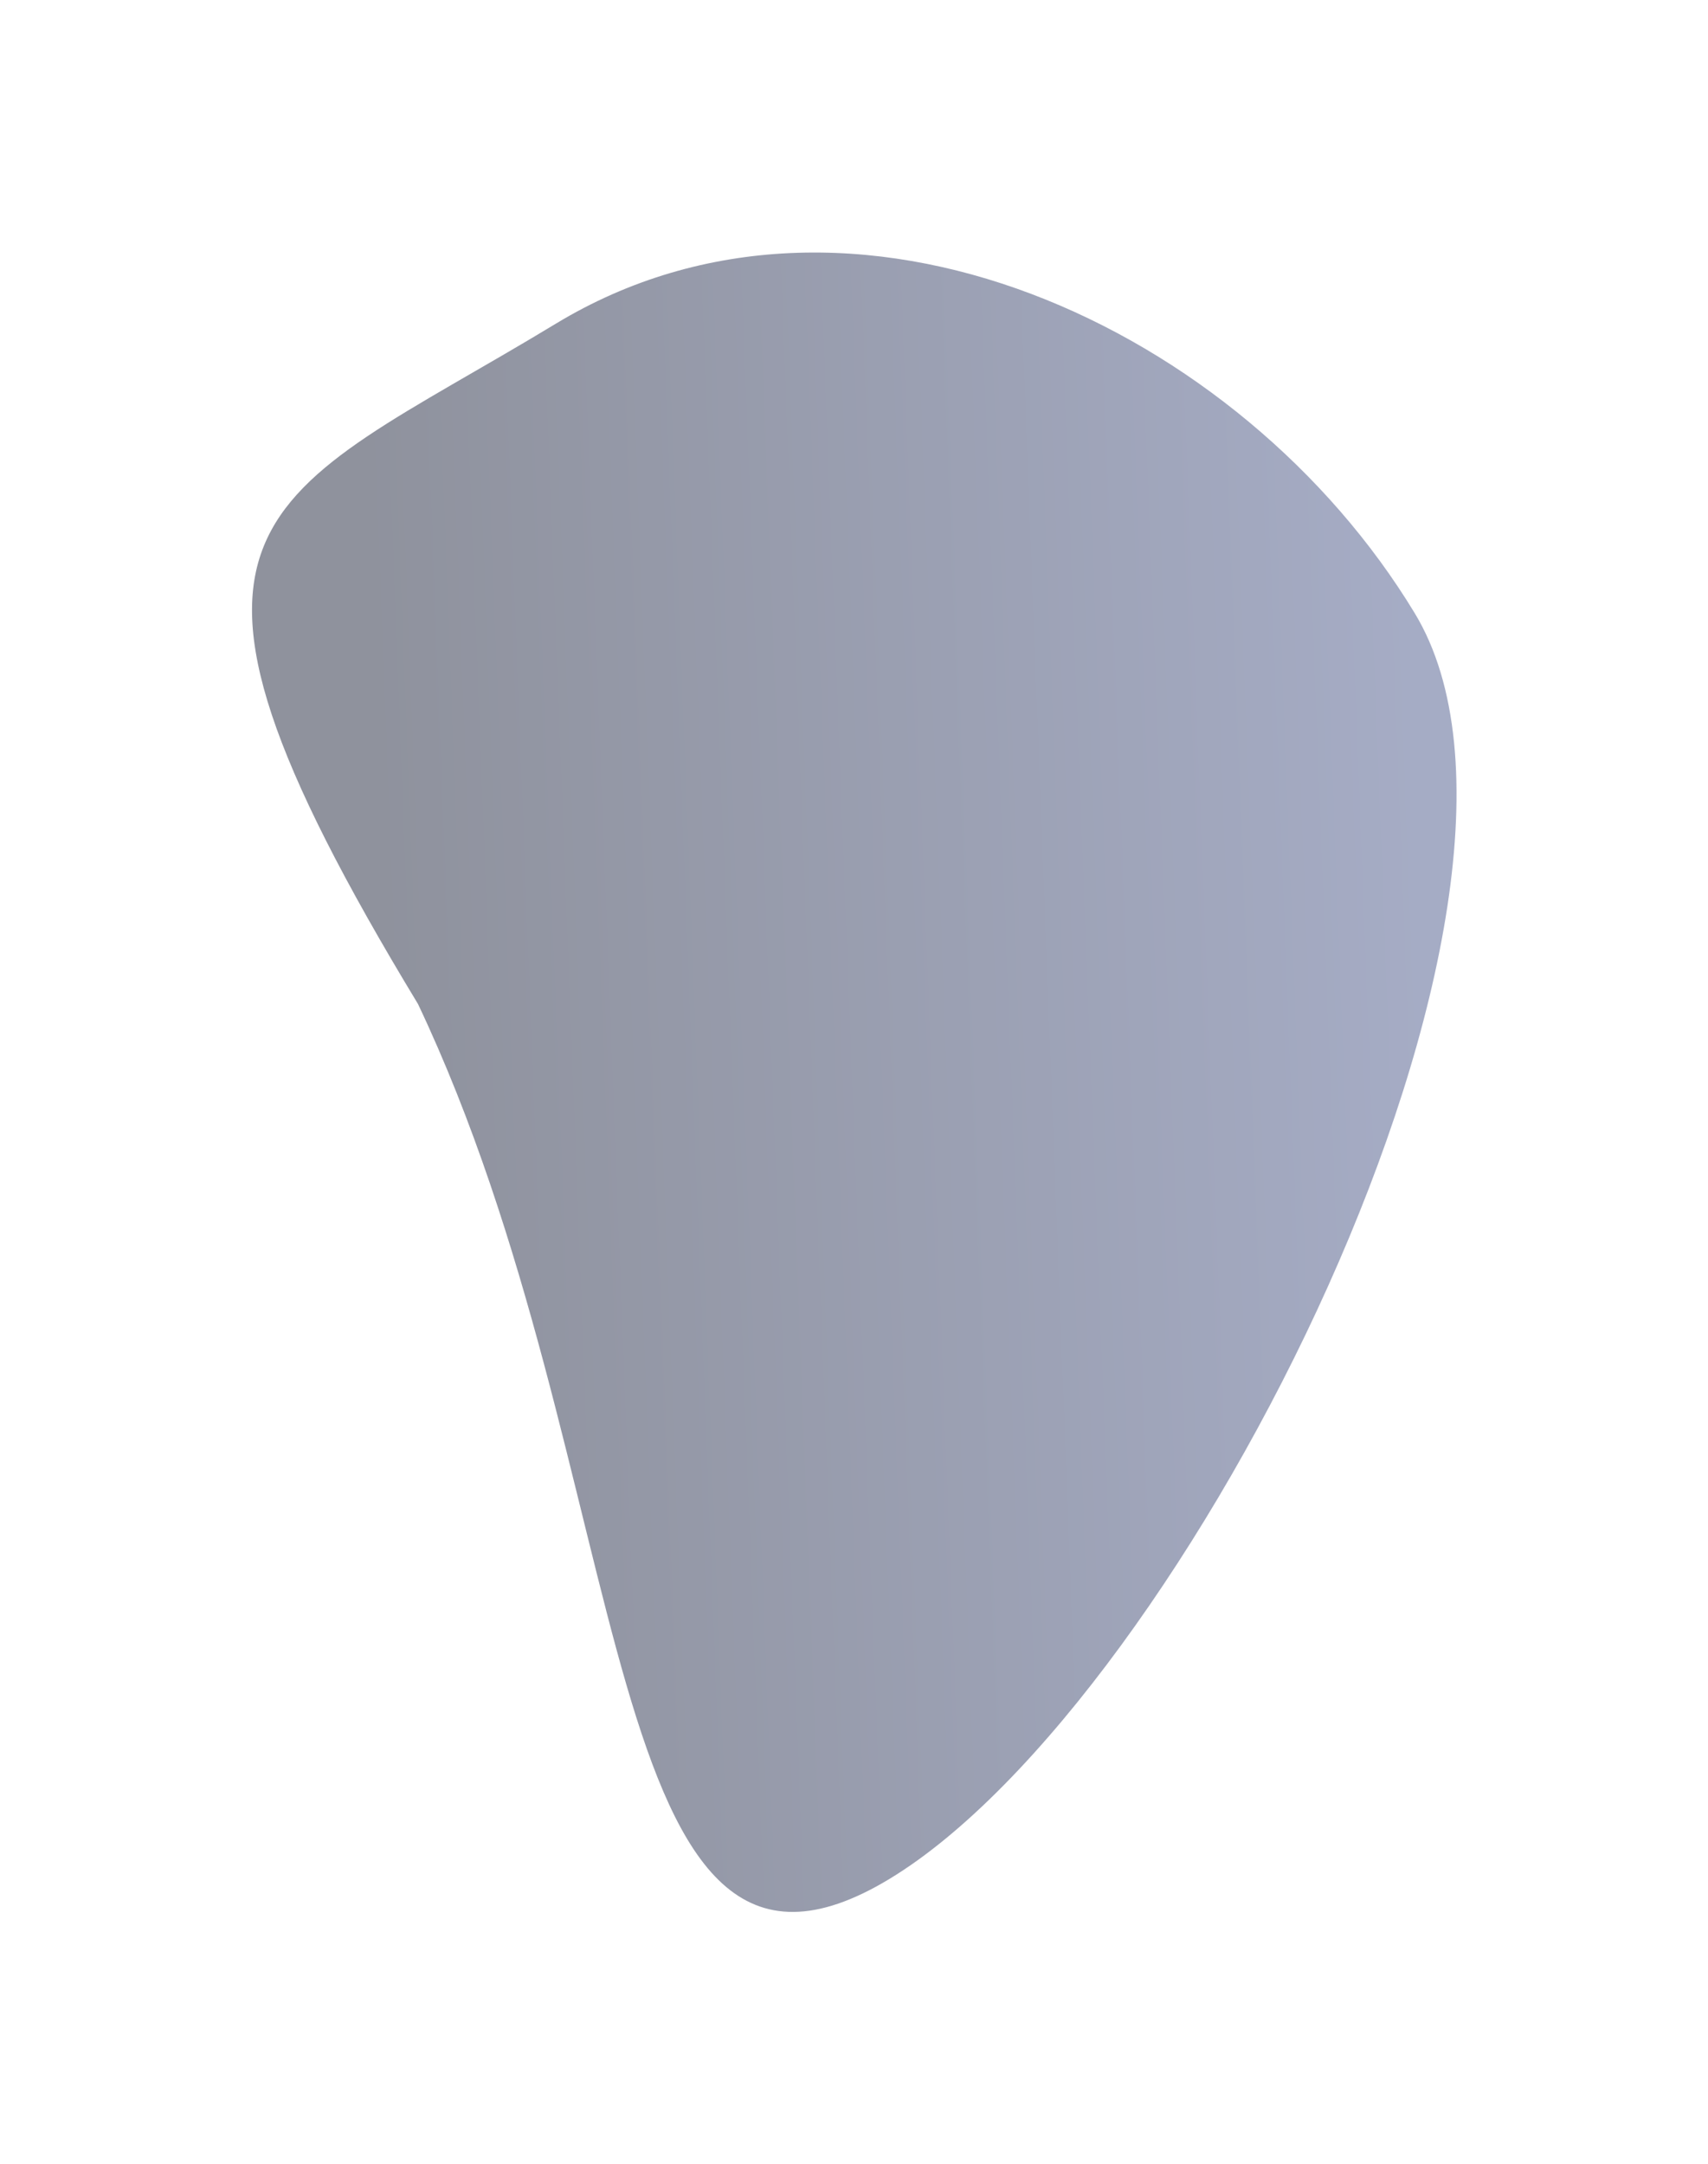 <svg width="1147" height="1453" viewBox="0 0 1147 1453" fill="none" xmlns="http://www.w3.org/2000/svg">
<g filter="url(#filter0_f_19_157)">
<path d="M597.436 1261.53C398.847 1381.86 430.115 989.286 280.711 674.156C79.89 342.751 174.623 337.711 373.212 217.373C571.801 97.034 833.525 219.417 950.009 411.644C1066.49 603.872 796.025 1141.19 597.436 1261.53Z" fill="url(#paint0_linear_19_157)" fill-opacity="0.51"/>
</g>
<defs>
<filter id="filter0_f_19_157" x="0.639" y="0.965" width="1146.09" height="1451.4" filterUnits="userSpaceOnUse" color-interpolation-filters="sRGB">
<feFlood flood-opacity="0" result="BackgroundImageFix"/>
<feBlend mode="normal" in="SourceGraphic" in2="BackgroundImageFix" result="shape"/>
<feGaussianBlur stdDeviation="84.3" result="effect1_foregroundBlur_19_157"/>
</filter>
<linearGradient id="paint0_linear_19_157" x1="943.702" y1="347.54" x2="248.454" y2="374.227" gradientUnits="userSpaceOnUse">
<stop stop-color="#4F5C8D"/>
<stop offset="1" stop-color="#23293F"/>
</linearGradient>
</defs>
</svg>
